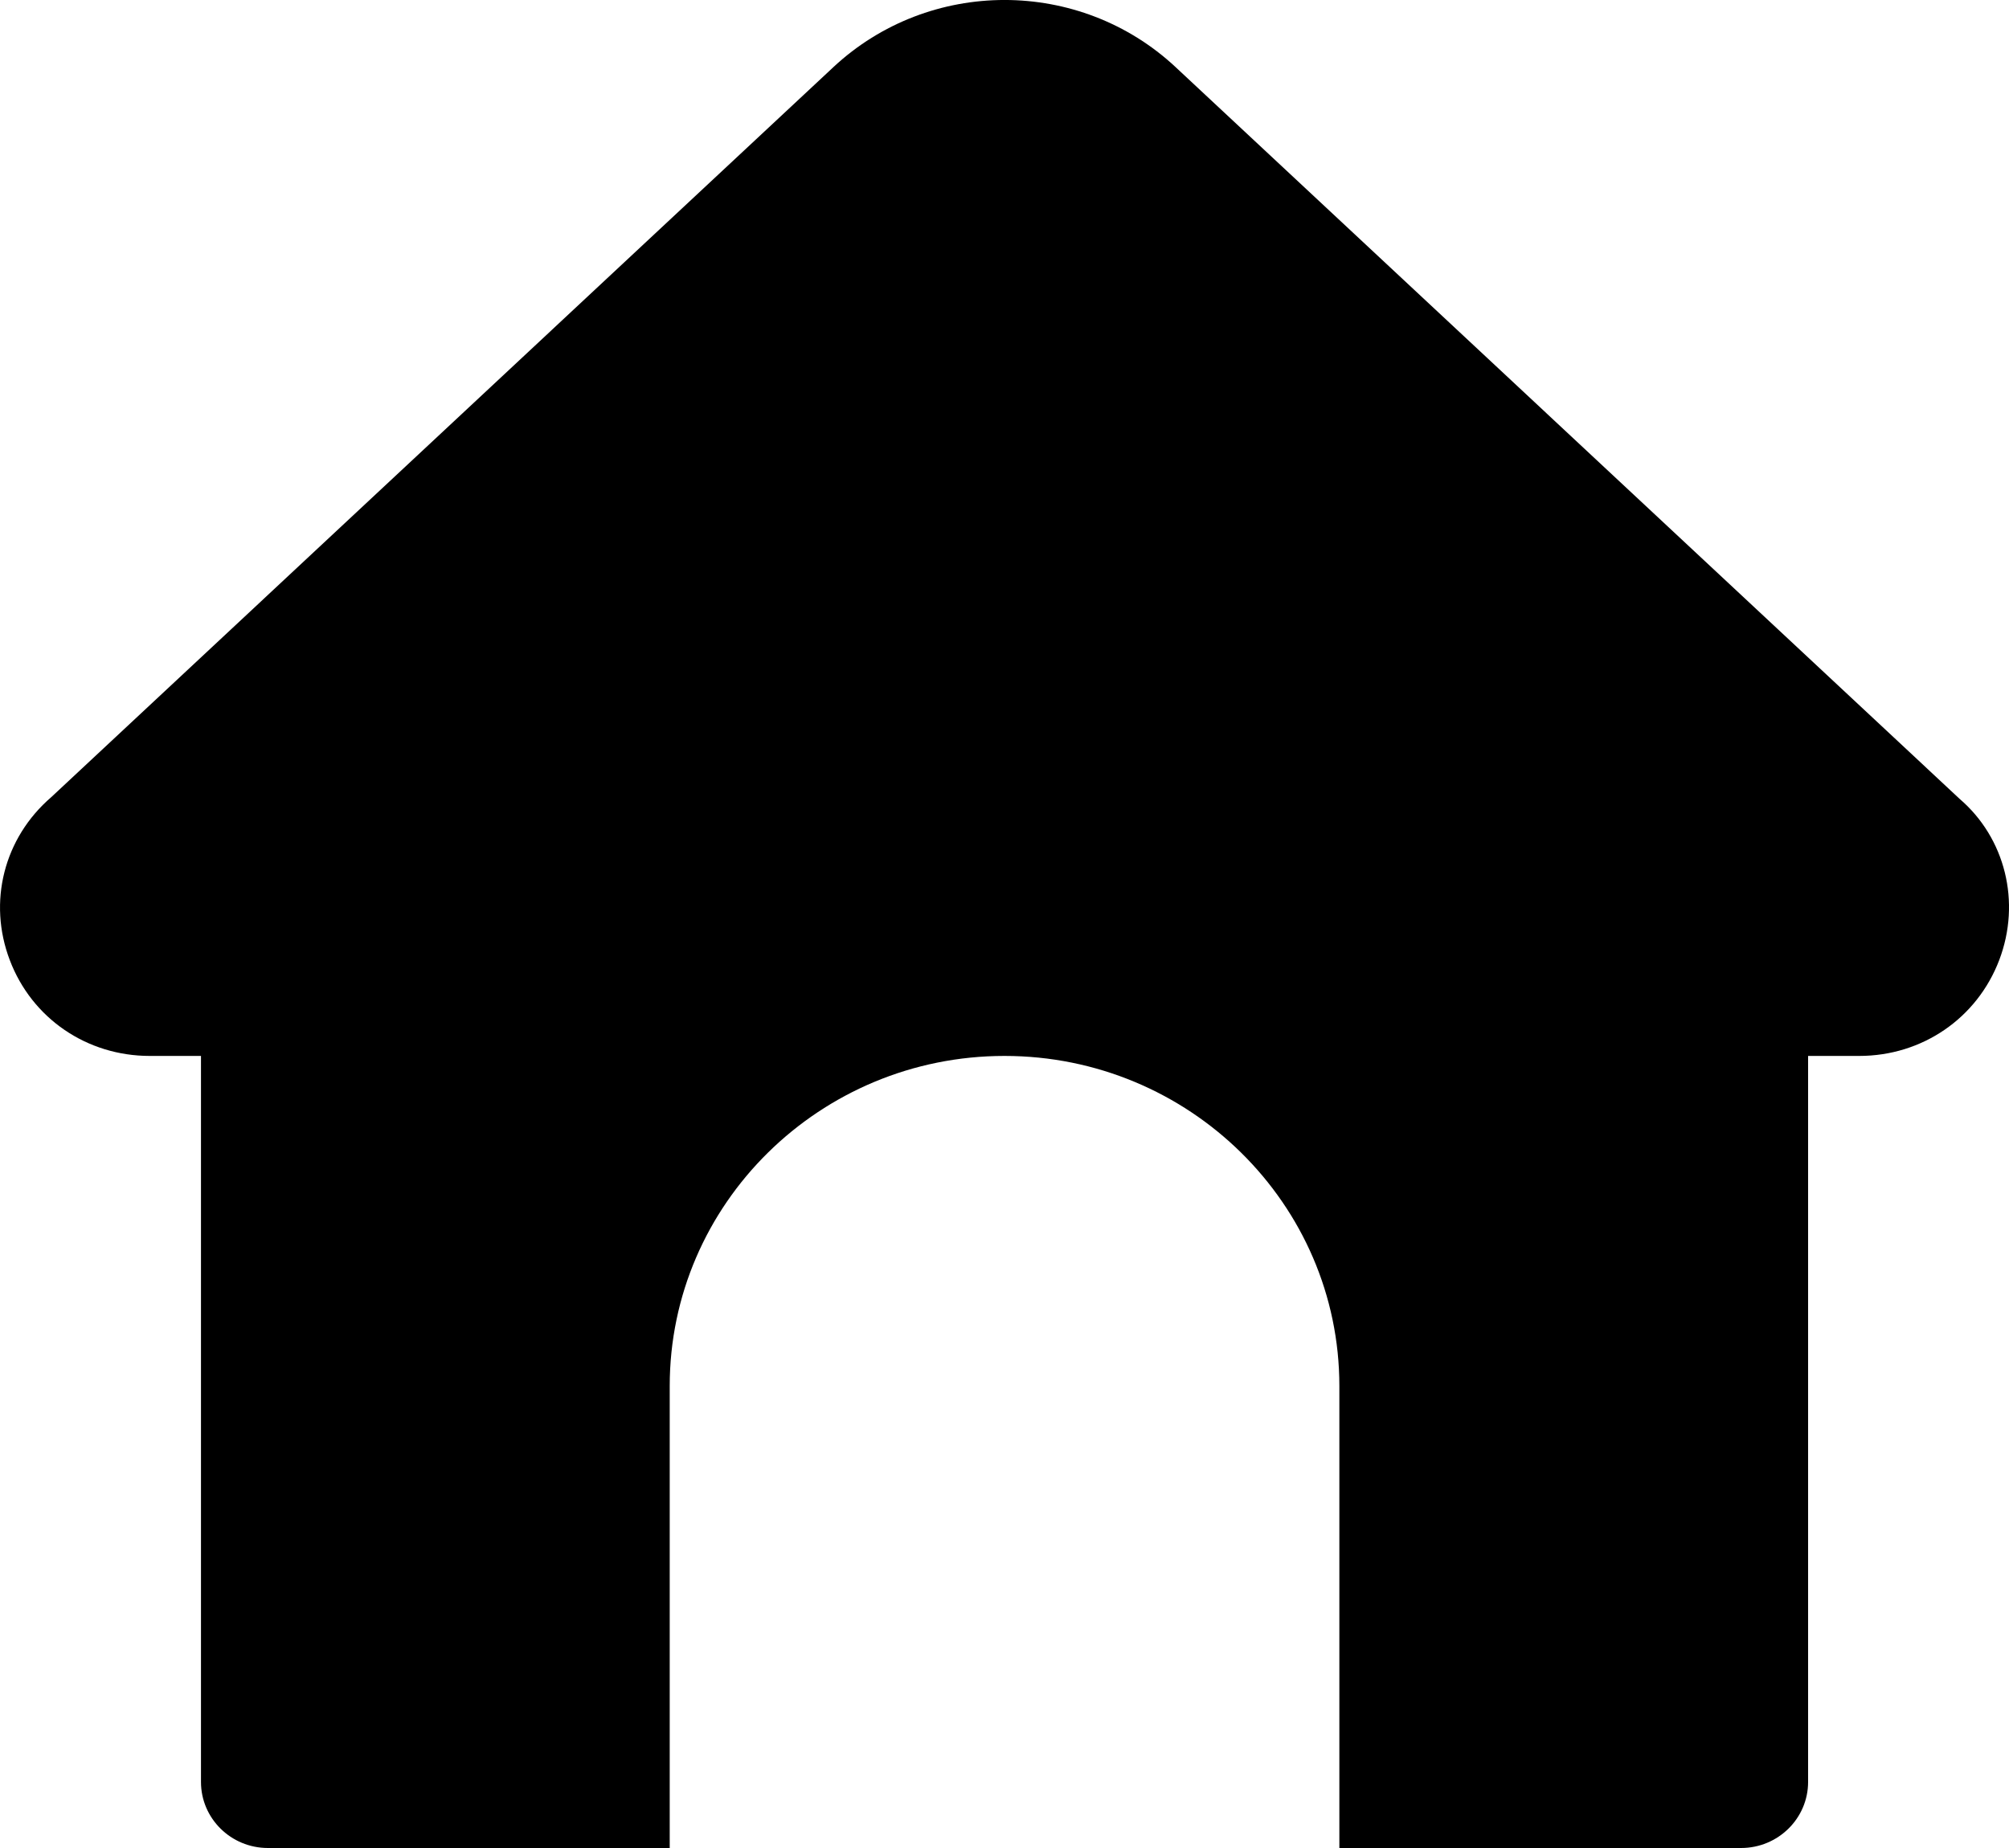 <svg width="25" height="23" viewBox="0 0 25 23" fill="none" xmlns="http://www.w3.org/2000/svg">
<path d="M24.878 11.95C24.602 12.674 23.919 13.142 23.136 13.142H22.5V22.178C22.5 22.632 22.126 23 21.666 23H16.667V17.25C16.667 14.985 14.798 13.142 12.5 13.142C10.203 13.142 8.334 14.985 8.334 17.25V23H3.334C2.874 23 2.501 22.632 2.501 22.178V13.142H1.863C1.081 13.142 0.397 12.675 0.122 11.95C-0.154 11.226 0.048 10.429 0.638 9.921L10.37 0.836C11.565 -0.279 13.436 -0.279 14.63 0.836L24.386 9.943C24.951 10.428 25.154 11.225 24.878 11.95Z" fill="black"/>
</svg>
